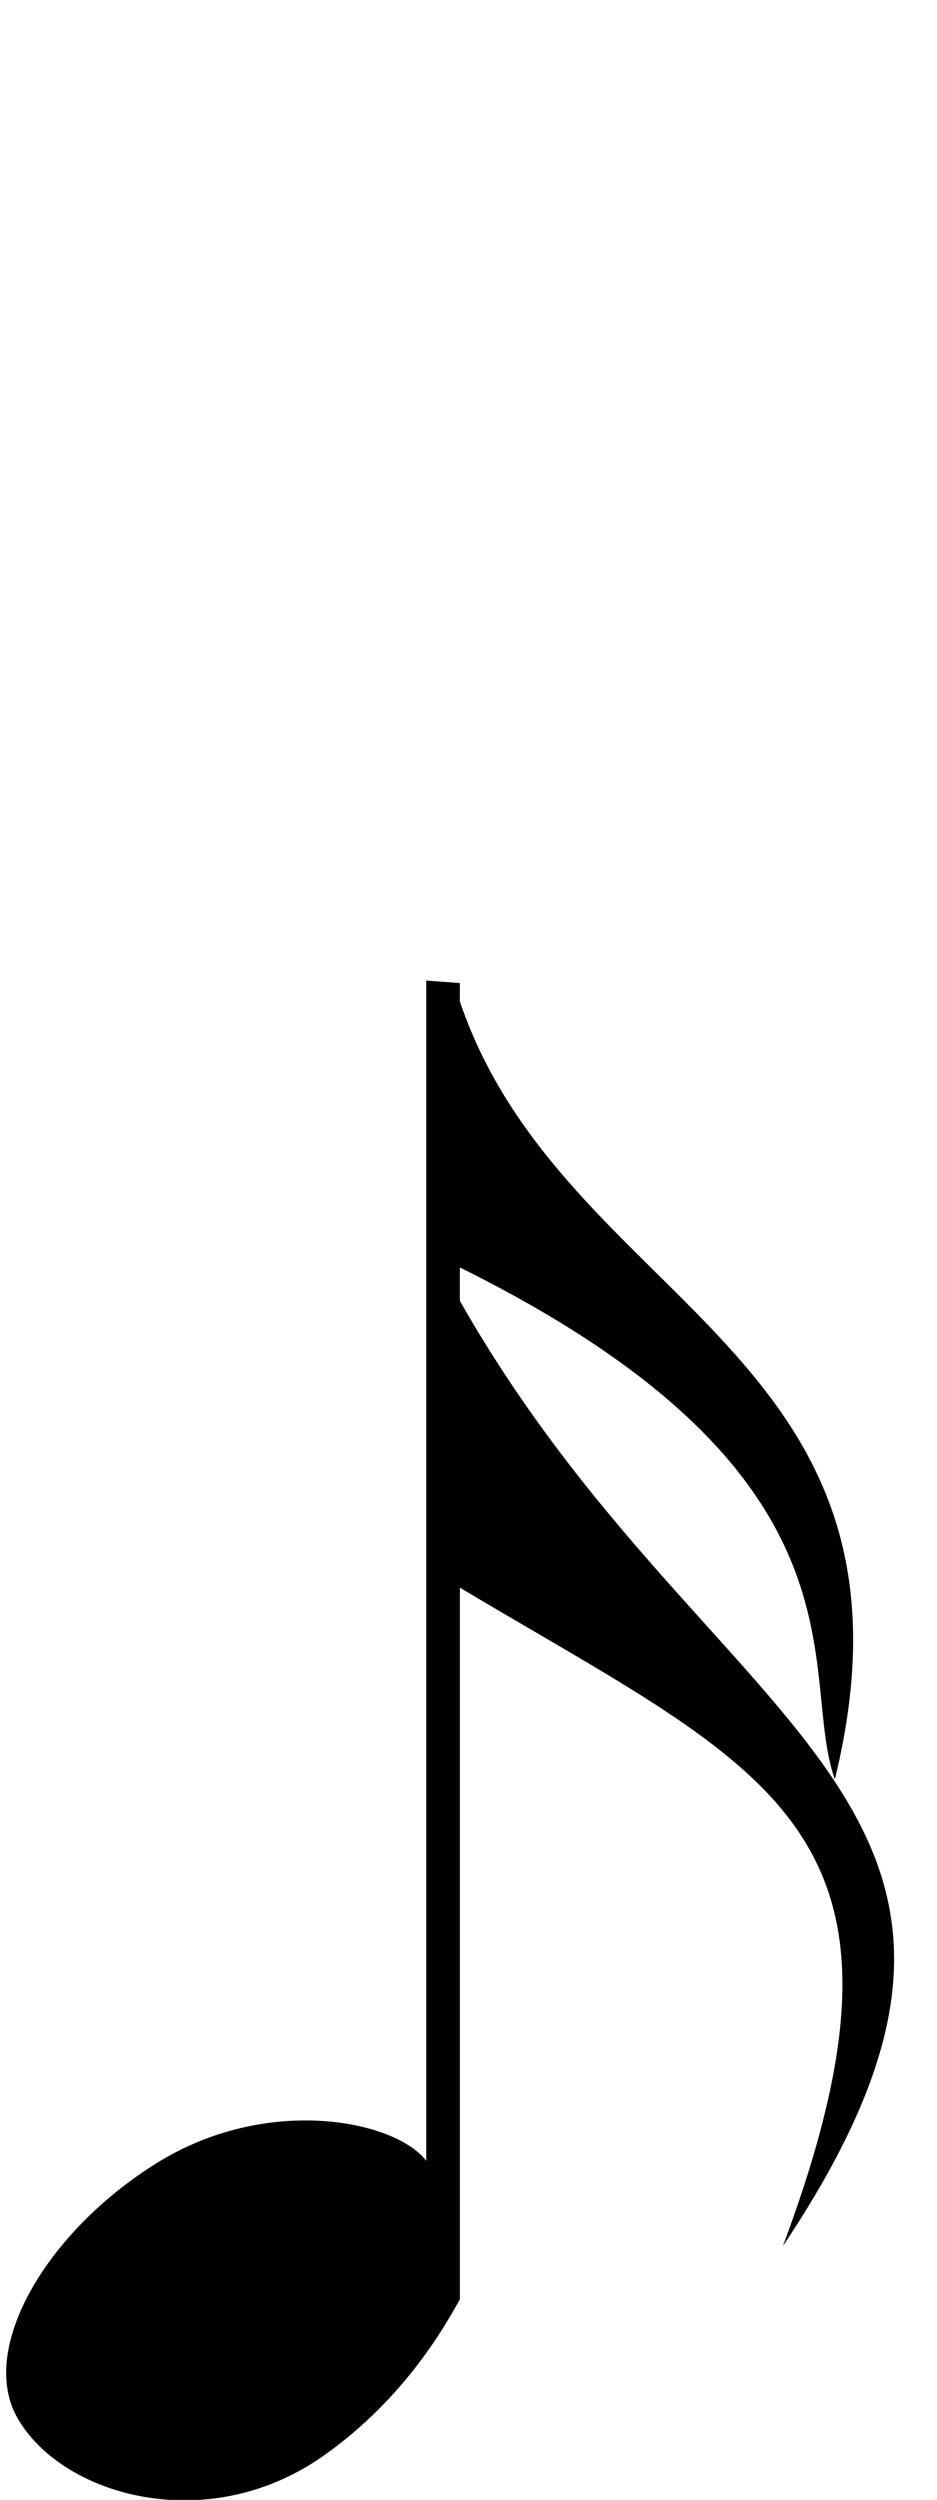 <?xml version="1.0" encoding="UTF-8" standalone="no"?>
<!-- Created with Inkscape (http://www.inkscape.org/) -->

<svg
   id="svg2"
   version="1.1"
   inkscape:version="1.1.2 (0a00cf5, 2022-02-04)"
   width="60"
   height="160"
   sodipodi:docname="Music-sixteenthnote.svg"
   xmlns:inkscape="http://www.inkscape.org/namespaces/inkscape"
   xmlns:sodipodi="http://sodipodi.sourceforge.net/DTD/sodipodi-0.dtd"
   xmlns="http://www.w3.org/2000/svg"
   xmlns:svg="http://www.w3.org/2000/svg">
  <defs
     id="defs6" />
  <sodipodi:namedview
     pagecolor="#ffffff"
     bordercolor="#666666"
     borderopacity="1"
     objecttolerance="10"
     gridtolerance="10"
     guidetolerance="10"
     inkscape:pageopacity="0"
     inkscape:pageshadow="2"
     inkscape:window-width="2560"
     inkscape:window-height="1369"
     id="namedview4"
     showgrid="false"
     showguides="true"
     inkscape:guide-bbox="true"
     inkscape:zoom="5.8"
     inkscape:cx="67.068966"
     inkscape:cy="90.603448"
     inkscape:window-x="0"
     inkscape:window-y="0"
     inkscape:window-maximized="1"
     inkscape:current-layer="svg2"
     inkscape:snap-bbox="true"
     inkscape:bbox-paths="true"
     inkscape:snap-bbox-edge-midpoints="true"
     inkscape:pagecheckerboard="0"
     width="60px" />
  <g
     id="g3821"
     transform="matrix(1.044,0,0,1.02,-88.525,9.784)">
    <path
       id="path2991"
       d="M 110.938,51.938 V 126 c -1.875,-2.543 -9.759,-4.198 -16.562,0.156 -6.804,4.354 -10.889,11.634 -8.531,15.938 2.691,4.912 11.636,7.541 18.75,2.438 5.145,-3.691 7.619,-8.433 8.406,-9.844 V 90.031 c 19.08,11.658 29.431,14.991 19.812,41.312 C 151.189,103.266 128.275,99.576 113,72.031 V 69.938 c 25.867,13.118 20.677,25.391 23,32.125 C 142.435,75.102 119.34,72.376 113,53.25 v -1.156 z"
       style="opacity:1;fill:#000000;stroke:none" />
  </g>
</svg>
